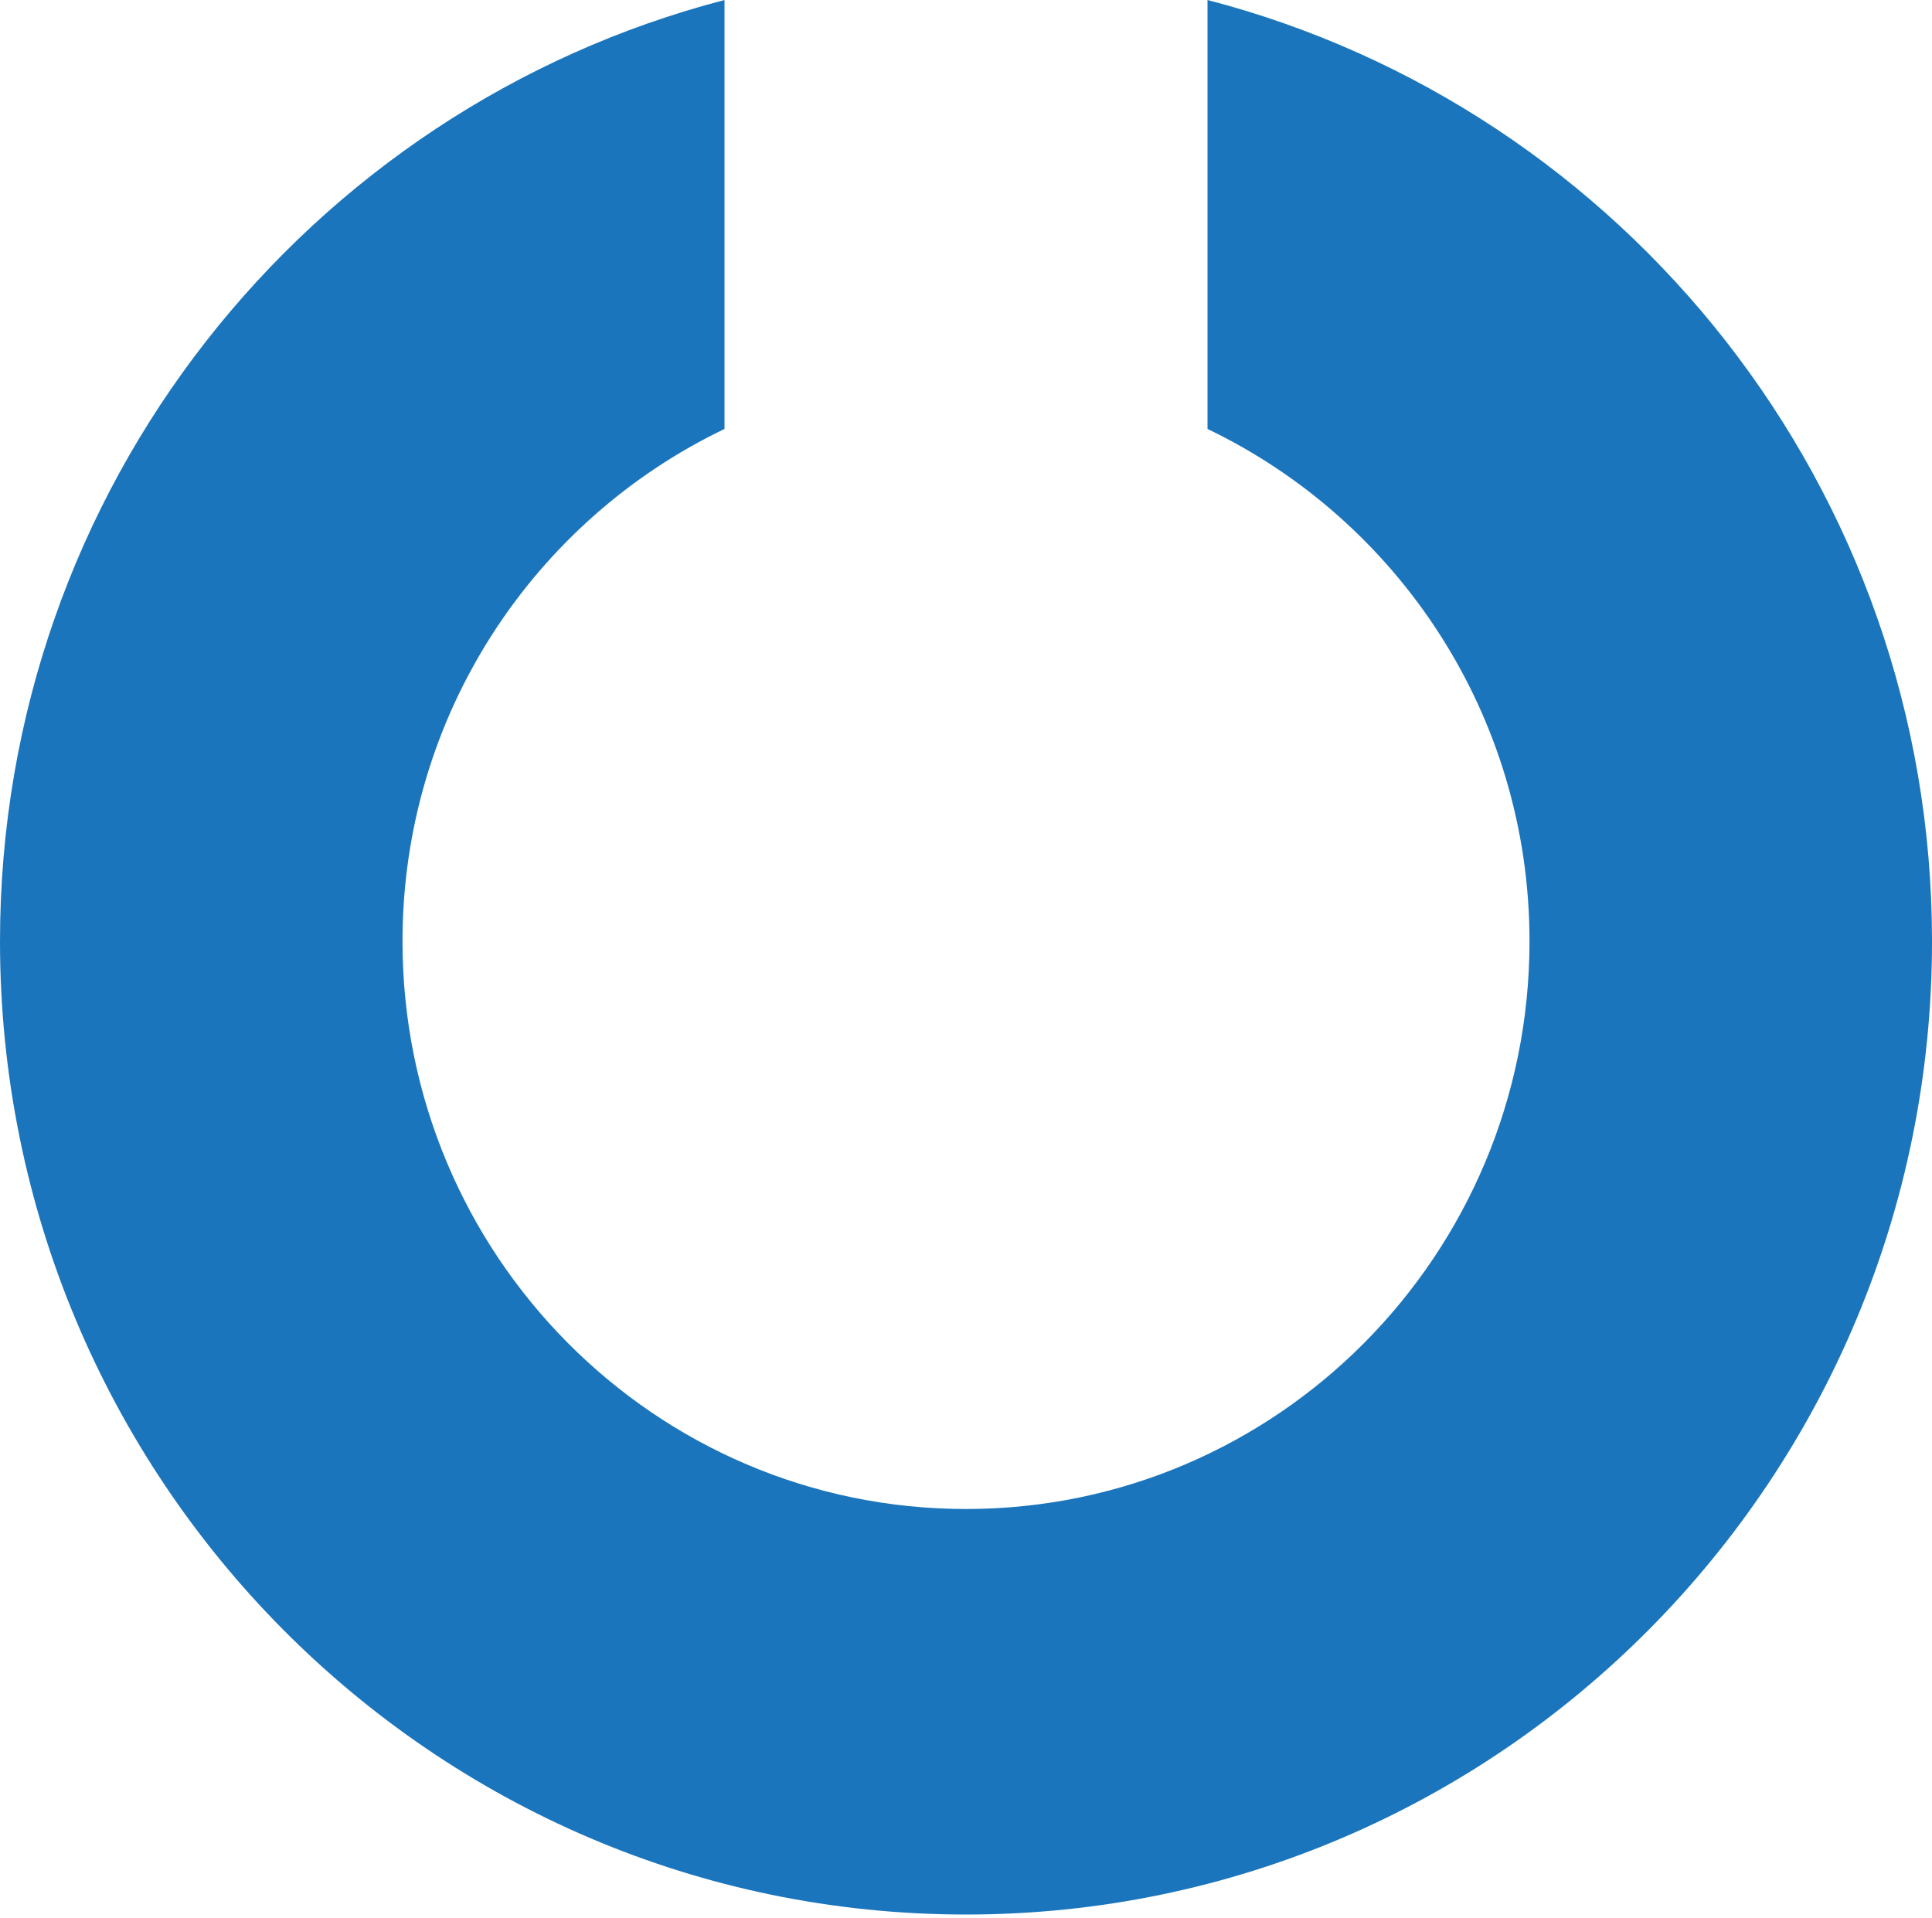<?xml version="1.0" encoding="UTF-8"?> <svg xmlns="http://www.w3.org/2000/svg" width="140" height="139" viewBox="0 0 140 139" fill="none"> <path d="M87.501 0V31.085C101.279 37.697 110.834 51.814 110.834 68.212C110.834 90.928 92.546 109.353 70 109.353C47.449 109.353 29.167 90.928 29.167 68.212C29.167 51.814 38.716 37.697 52.5 31.085V0C22.324 7.84 0 35.364 0 68.212C0 107.161 31.343 138.74 70 138.74C108.658 138.74 140.001 107.161 140.001 68.212C140.001 35.364 117.676 7.84 87.501 0Z" fill="#1B75BC"></path> </svg> 